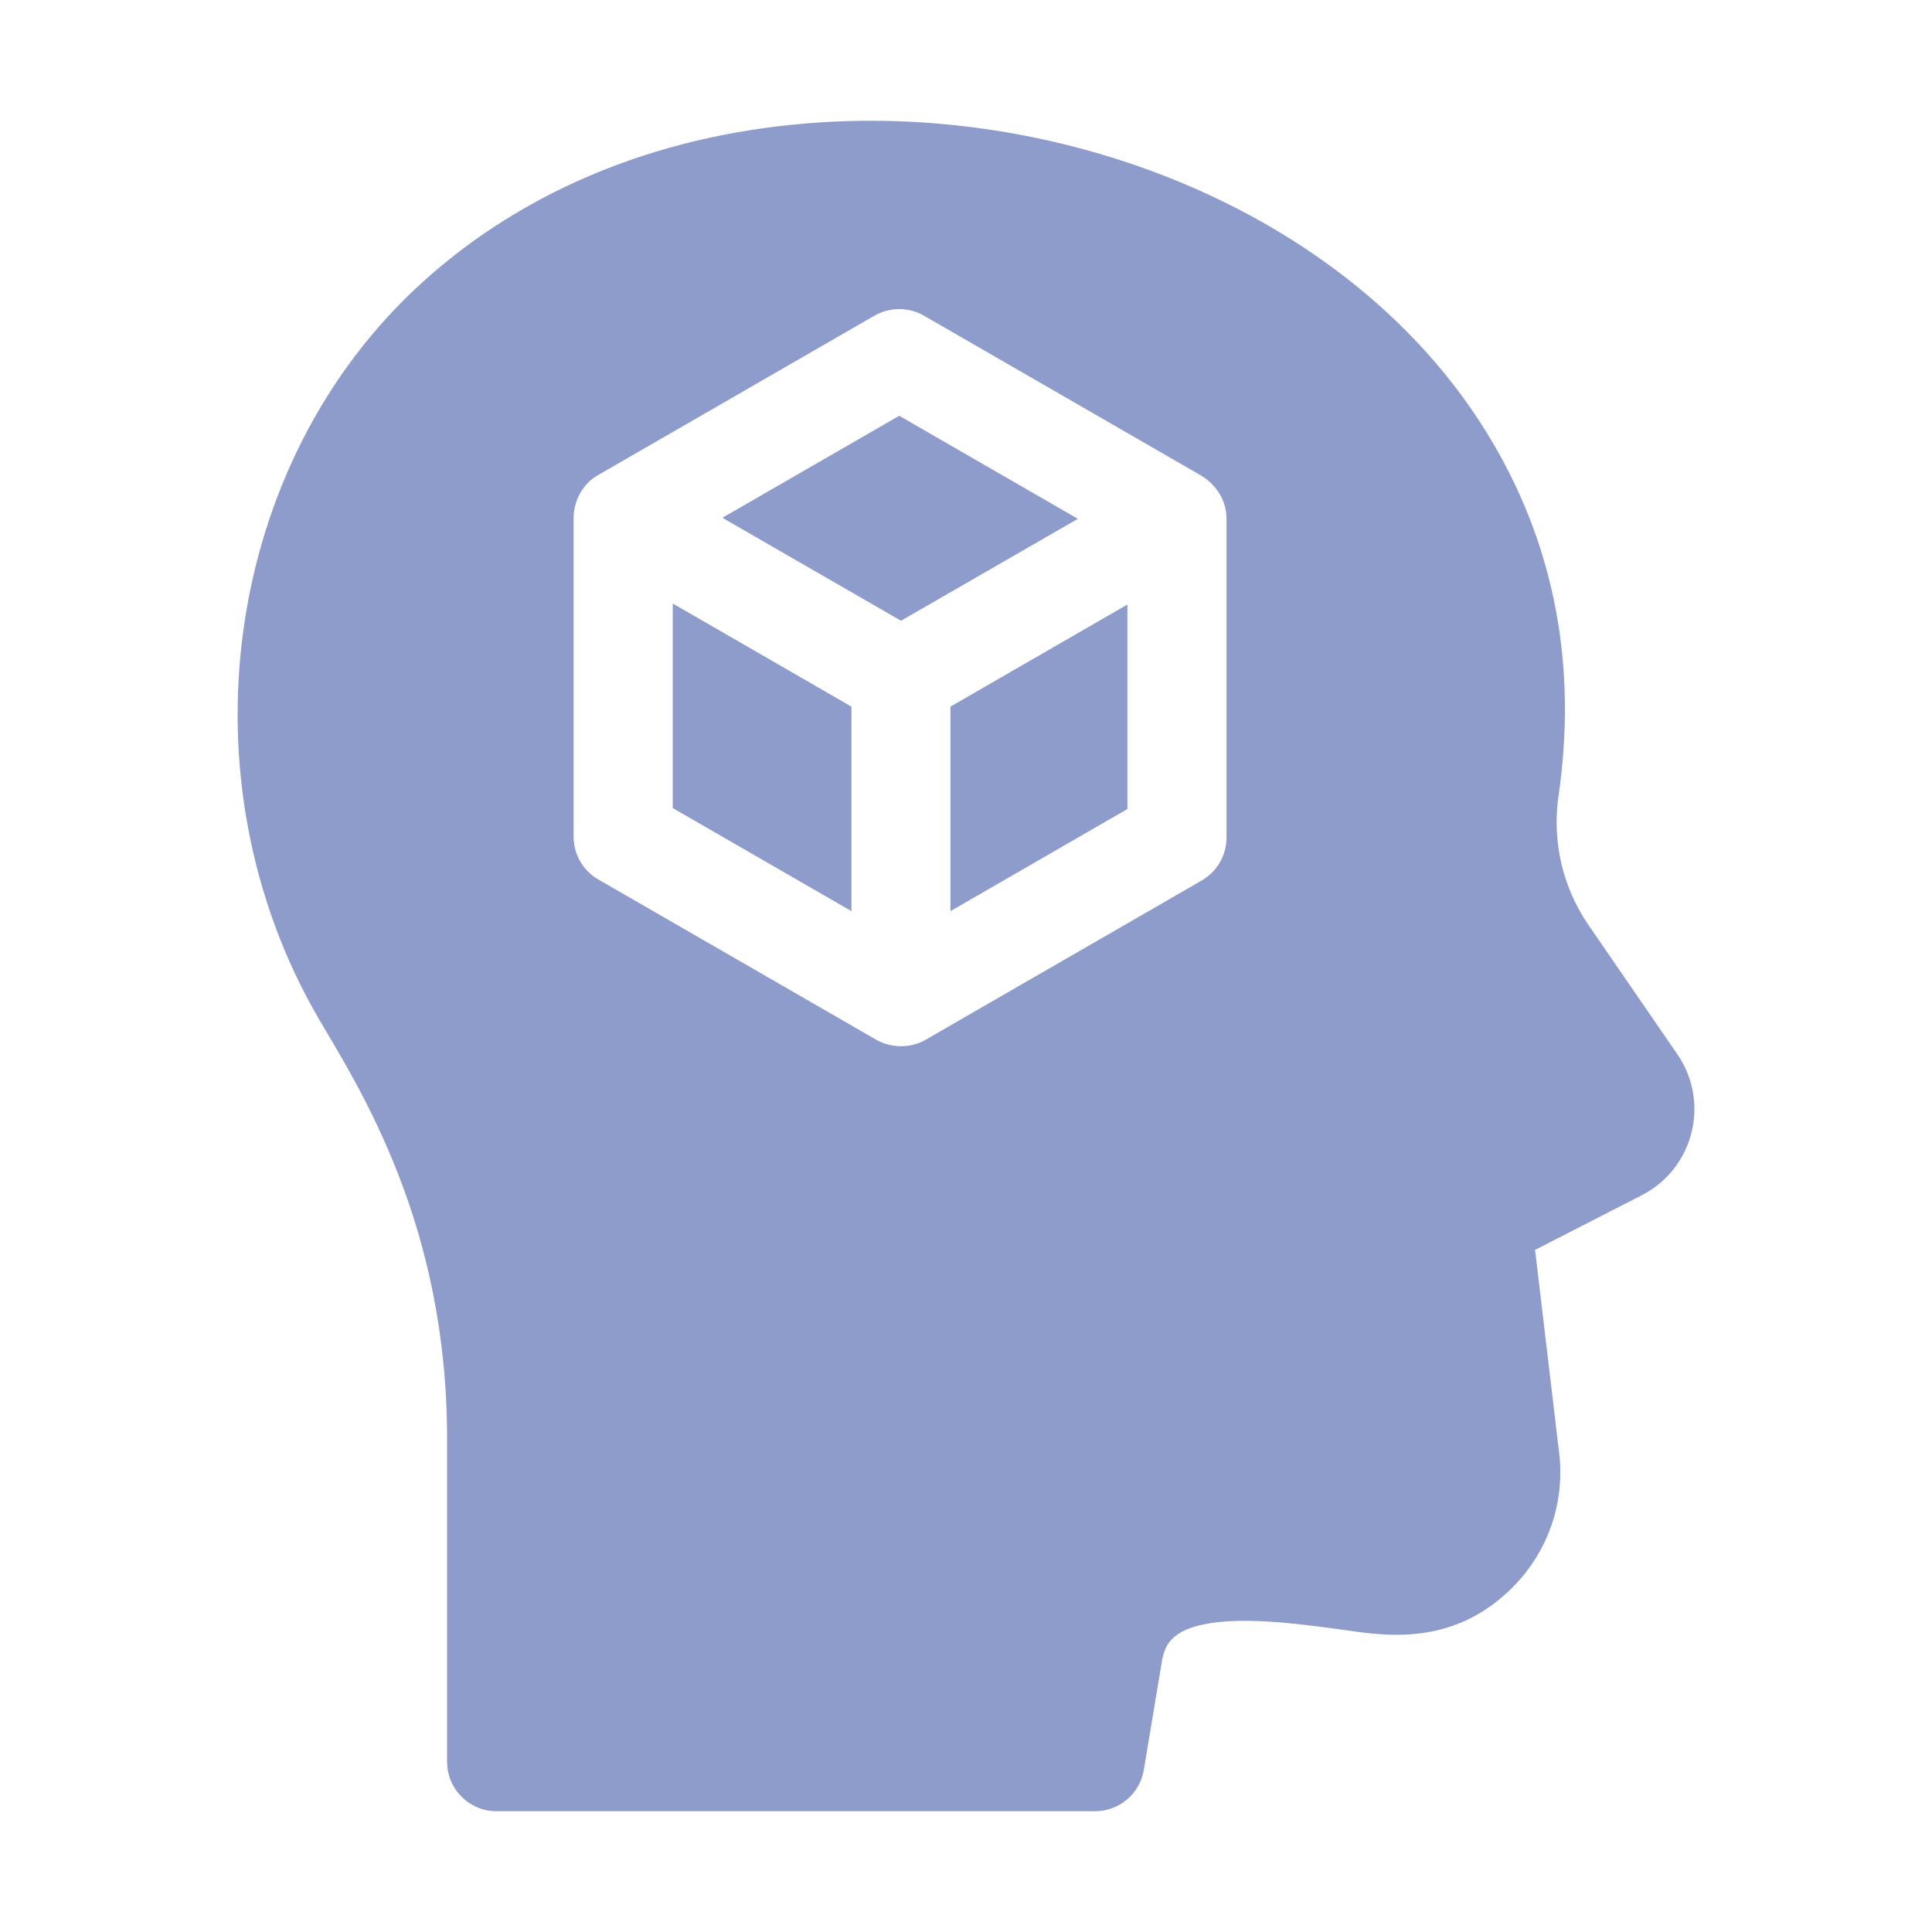 <svg width="20" height="20" viewBox="0 0 20 20" fill="none" xmlns="http://www.w3.org/2000/svg">
<path d="M17.364 10.914L16.446 9.579C16.176 9.186 16.065 8.709 16.134 8.237C16.326 6.915 16.1 5.689 15.461 4.596C14.122 2.304 11.215 1.101 8.523 1.265C6.895 1.364 5.459 1.937 4.373 2.922C2.313 4.788 1.853 8.07 3.304 10.554C3.73 11.279 4.628 12.68 4.628 14.887V18.237C4.628 18.52 4.857 18.75 5.141 18.75H11.335C11.586 18.75 11.8 18.569 11.841 18.321L12.026 17.209C12.054 17.039 12.116 16.868 12.53 16.803C12.924 16.741 13.444 16.81 13.862 16.866C14.272 16.922 15.03 17.081 15.677 16.413C16.032 16.046 16.201 15.545 16.14 15.039L15.891 12.939L16.996 12.373C17.532 12.098 17.707 11.413 17.364 10.914ZM12.697 8.671C12.697 8.854 12.599 9.023 12.44 9.115C12.44 9.115 9.583 10.763 9.583 10.763C9.426 10.854 9.228 10.852 9.07 10.763L6.195 9.105C6.036 9.014 5.938 8.844 5.938 8.661C5.938 8.661 5.938 5.362 5.938 5.36C5.938 5.184 6.036 5.001 6.195 4.916L9.052 3.268C9.211 3.177 9.406 3.177 9.565 3.268C9.565 3.268 12.438 4.925 12.441 4.927C12.595 5.023 12.697 5.186 12.697 5.371V8.671Z" fill="#8E9CCC"/>
<path d="M8.814 7.315V9.432L6.964 8.365V6.248L7.019 6.279L8.814 7.315Z" fill="#8E9CCC"/>
<path d="M11.671 6.258V8.375L9.839 9.432V7.315L11.671 6.258Z" fill="#8E9CCC"/>
<path d="M11.158 5.371L9.327 6.426L7.478 5.36L9.309 4.304L11.158 5.371Z" fill="#8E9CCC"/>
</svg>
